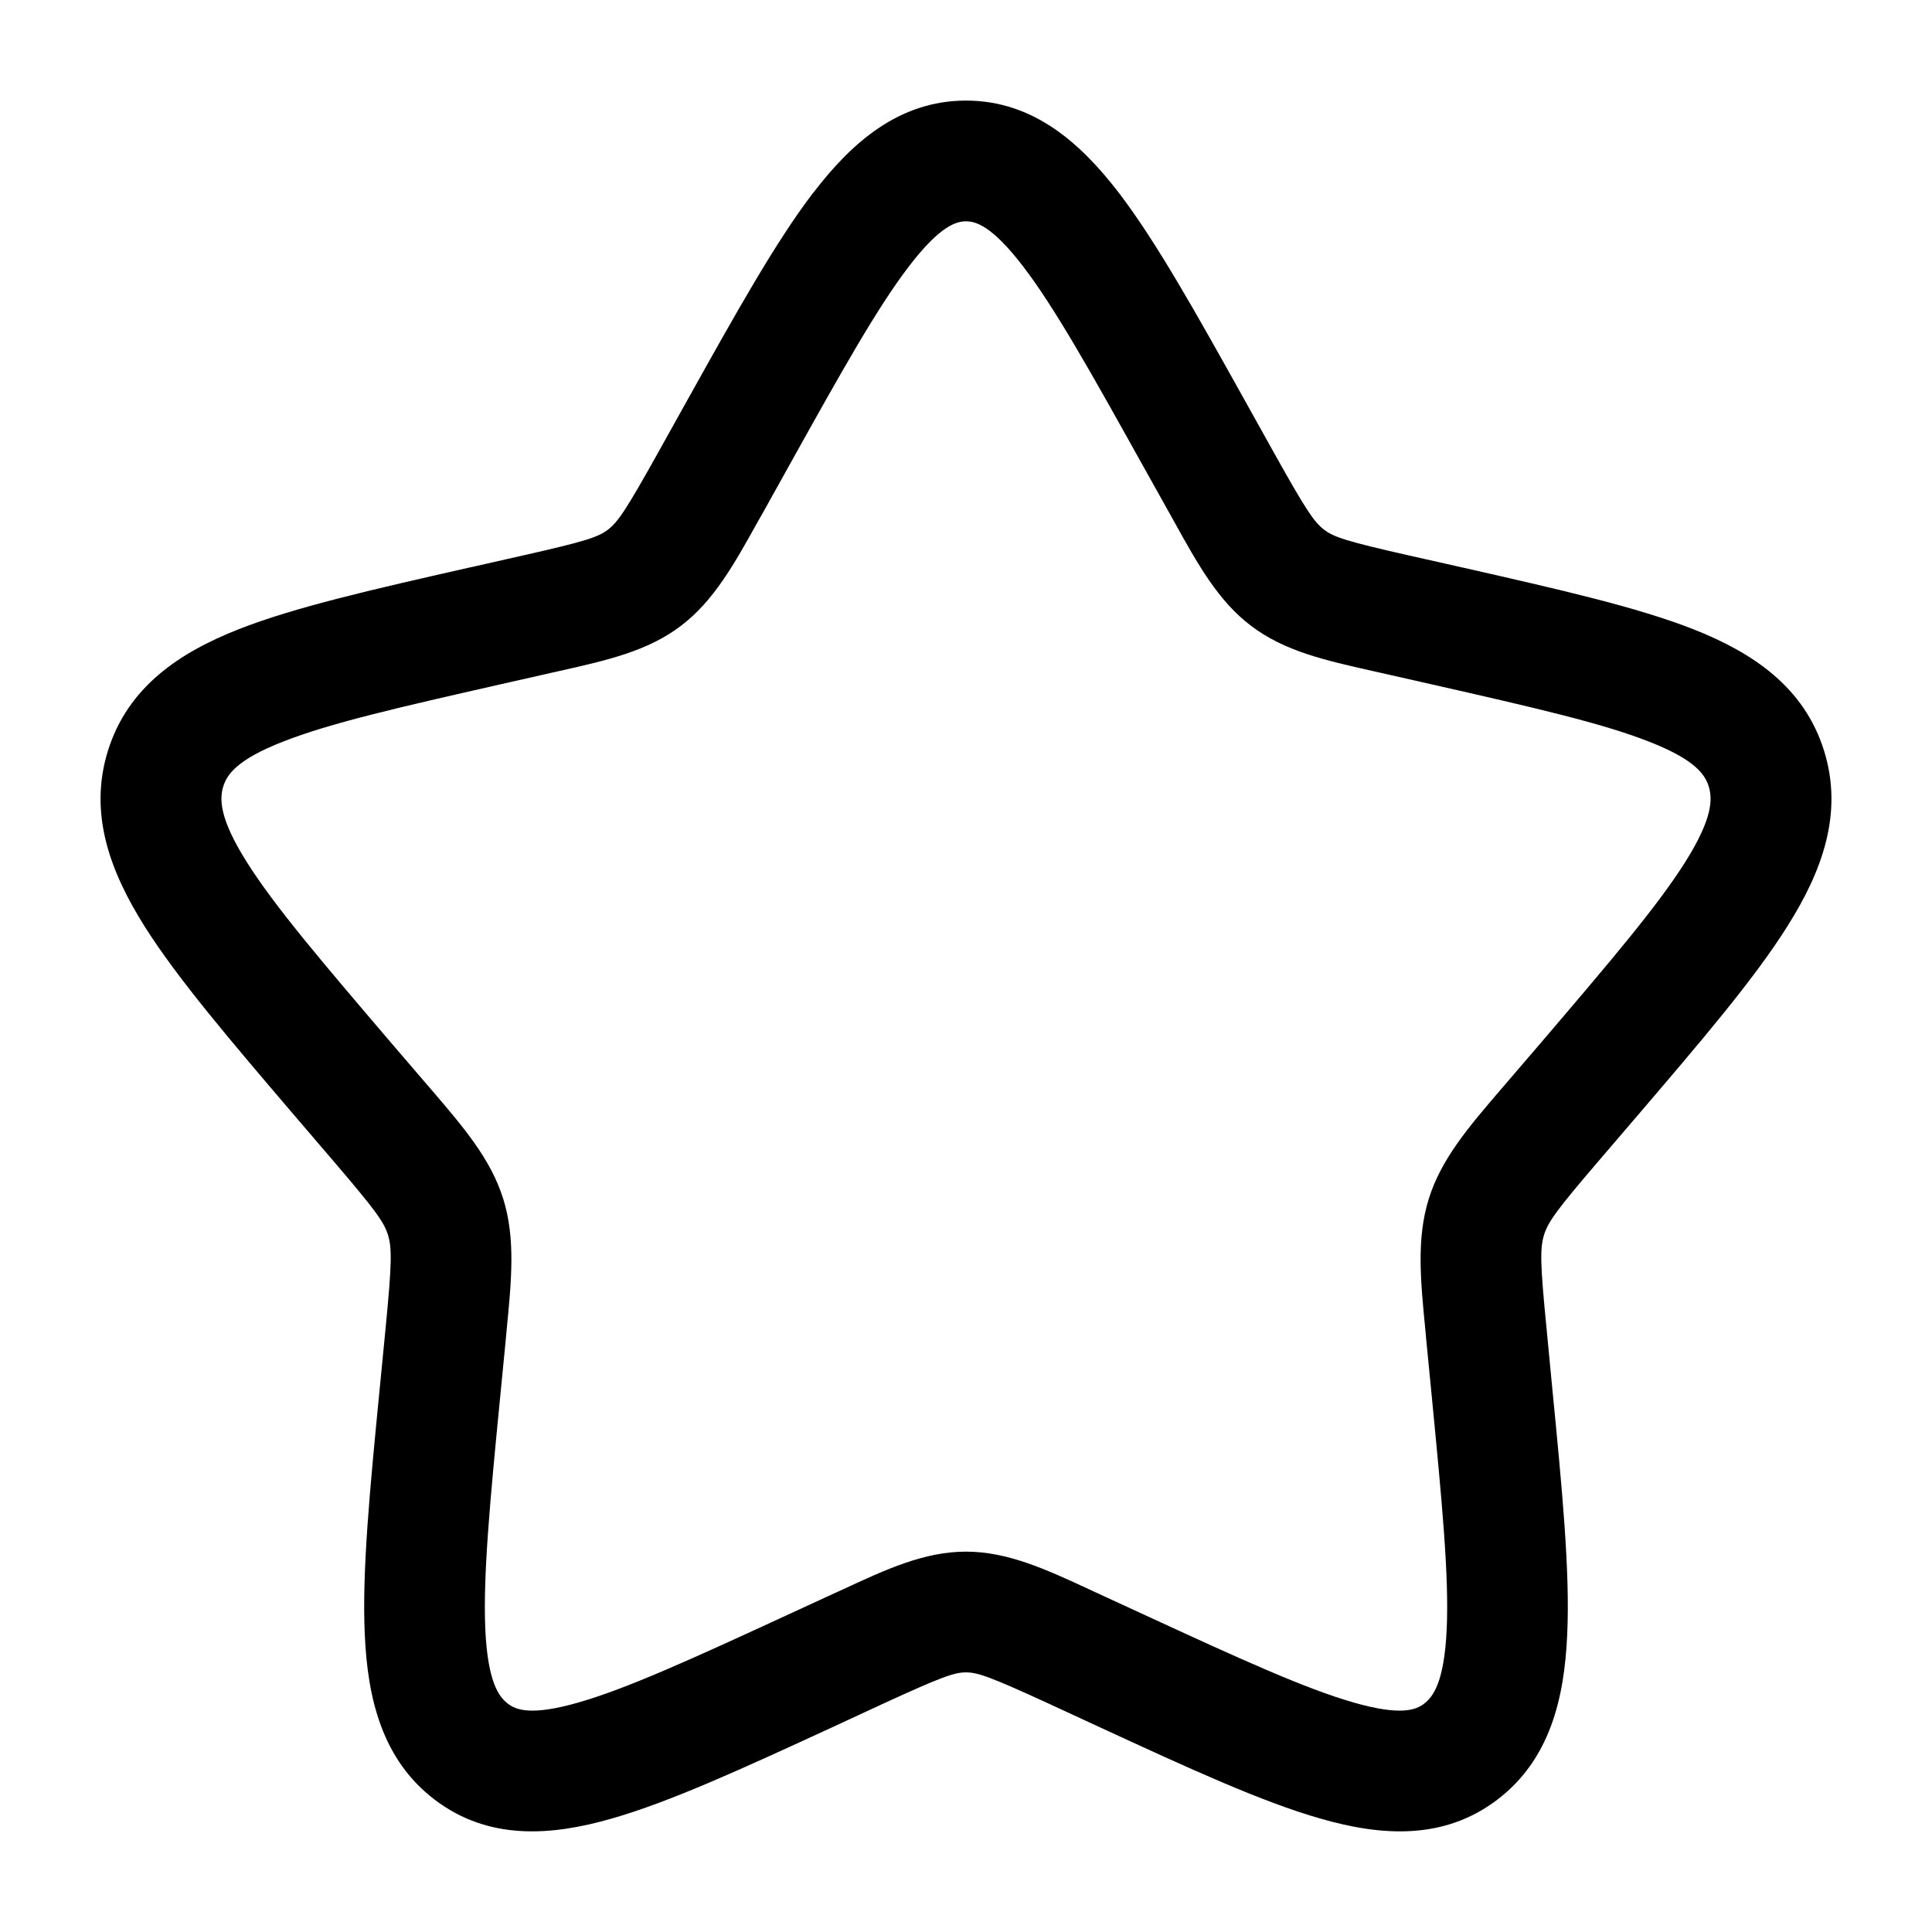 <svg width="16" height="16" viewBox="0 0 16 16" fill="none" xmlns="http://www.w3.org/2000/svg">
<path fill-rule="evenodd" clip-rule="evenodd" d="M7.528 2.205C7.265 2.548 6.969 3.077 6.539 3.849L6.321 4.241L6.281 4.311C6.081 4.671 5.911 4.977 5.639 5.183C5.363 5.393 5.027 5.468 4.637 5.556L4.561 5.573L4.137 5.669C3.3 5.859 2.73 5.989 2.341 6.143C1.96 6.292 1.88 6.415 1.849 6.513C1.817 6.617 1.816 6.777 2.043 7.138C2.274 7.505 2.664 7.962 3.233 8.629L3.523 8.967L3.573 9.025C3.841 9.338 4.065 9.599 4.168 9.93C4.27 10.259 4.236 10.603 4.195 11.022L4.188 11.1L4.144 11.551C4.057 12.439 4 13.051 4.019 13.491C4.039 13.931 4.132 14.053 4.206 14.109C4.271 14.159 4.393 14.213 4.788 14.1C5.19 13.985 5.725 13.741 6.508 13.38L6.905 13.197L6.978 13.164C7.341 12.995 7.656 12.85 8 12.85C8.344 12.85 8.659 12.995 9.022 13.163C9.046 13.175 9.071 13.186 9.095 13.197L9.492 13.38C10.275 13.741 10.81 13.985 11.212 14.1C11.607 14.213 11.729 14.159 11.794 14.109C11.868 14.053 11.961 13.931 11.981 13.491C12.001 13.051 11.942 12.439 11.856 11.551L11.812 11.1L11.805 11.022C11.764 10.603 11.73 10.259 11.832 9.93C11.935 9.599 12.159 9.338 12.427 9.025L12.477 8.967L12.767 8.629C13.336 7.962 13.726 7.505 13.957 7.138C14.184 6.777 14.183 6.618 14.151 6.513C14.12 6.415 14.04 6.292 13.659 6.143C13.269 5.989 12.7 5.859 11.863 5.669L11.439 5.573C11.413 5.567 11.388 5.561 11.363 5.556C10.973 5.468 10.637 5.393 10.361 5.183C10.088 4.977 9.919 4.672 9.719 4.311L9.68 4.241L9.461 3.849C9.031 3.077 8.735 2.548 8.472 2.205C8.21 1.863 8.076 1.833 8 1.833C7.924 1.833 7.79 1.863 7.528 2.205ZM6.735 1.597C7.051 1.183 7.444 0.833 8 0.833C8.556 0.833 8.948 1.183 9.266 1.597C9.578 2.005 9.909 2.599 10.314 3.325L10.553 3.754C10.815 4.223 10.882 4.323 10.966 4.387C11.046 4.448 11.151 4.483 11.659 4.598L12.126 4.703C12.91 4.881 13.556 5.027 14.026 5.212C14.514 5.405 14.941 5.688 15.106 6.217C15.269 6.74 15.086 7.221 14.803 7.67C14.529 8.107 14.09 8.62 13.554 9.247L13.237 9.617C12.893 10.019 12.821 10.118 12.787 10.227C12.753 10.338 12.755 10.467 12.808 11.003L12.855 11.495C12.937 12.333 13.003 13.015 12.979 13.535C12.956 14.065 12.836 14.573 12.399 14.905C11.954 15.243 11.436 15.205 10.936 15.061C10.451 14.923 9.847 14.645 9.114 14.307L8.677 14.105C8.198 13.885 8.096 13.85 8 13.85C7.904 13.85 7.802 13.885 7.323 14.105L6.887 14.307C6.153 14.645 5.549 14.923 5.064 15.061C4.564 15.205 4.046 15.243 3.601 14.905C3.164 14.573 3.044 14.065 3.021 13.536C2.997 13.016 3.063 12.333 3.145 11.496L3.193 11.003C3.245 10.466 3.247 10.338 3.213 10.227C3.179 10.118 3.107 10.02 2.763 9.617L2.446 9.247C1.911 8.62 1.472 8.107 1.197 7.671C0.914 7.221 0.731 6.74 0.894 6.217C1.059 5.688 1.486 5.405 1.974 5.212C2.444 5.027 3.09 4.881 3.874 4.703L3.916 4.694L4.34 4.598C4.849 4.483 4.953 4.448 5.034 4.387C5.118 4.323 5.185 4.223 5.447 3.754L5.686 3.325C6.091 2.599 6.422 2.005 6.734 1.597H6.735Z" fill="currentColor"/>
</svg>

